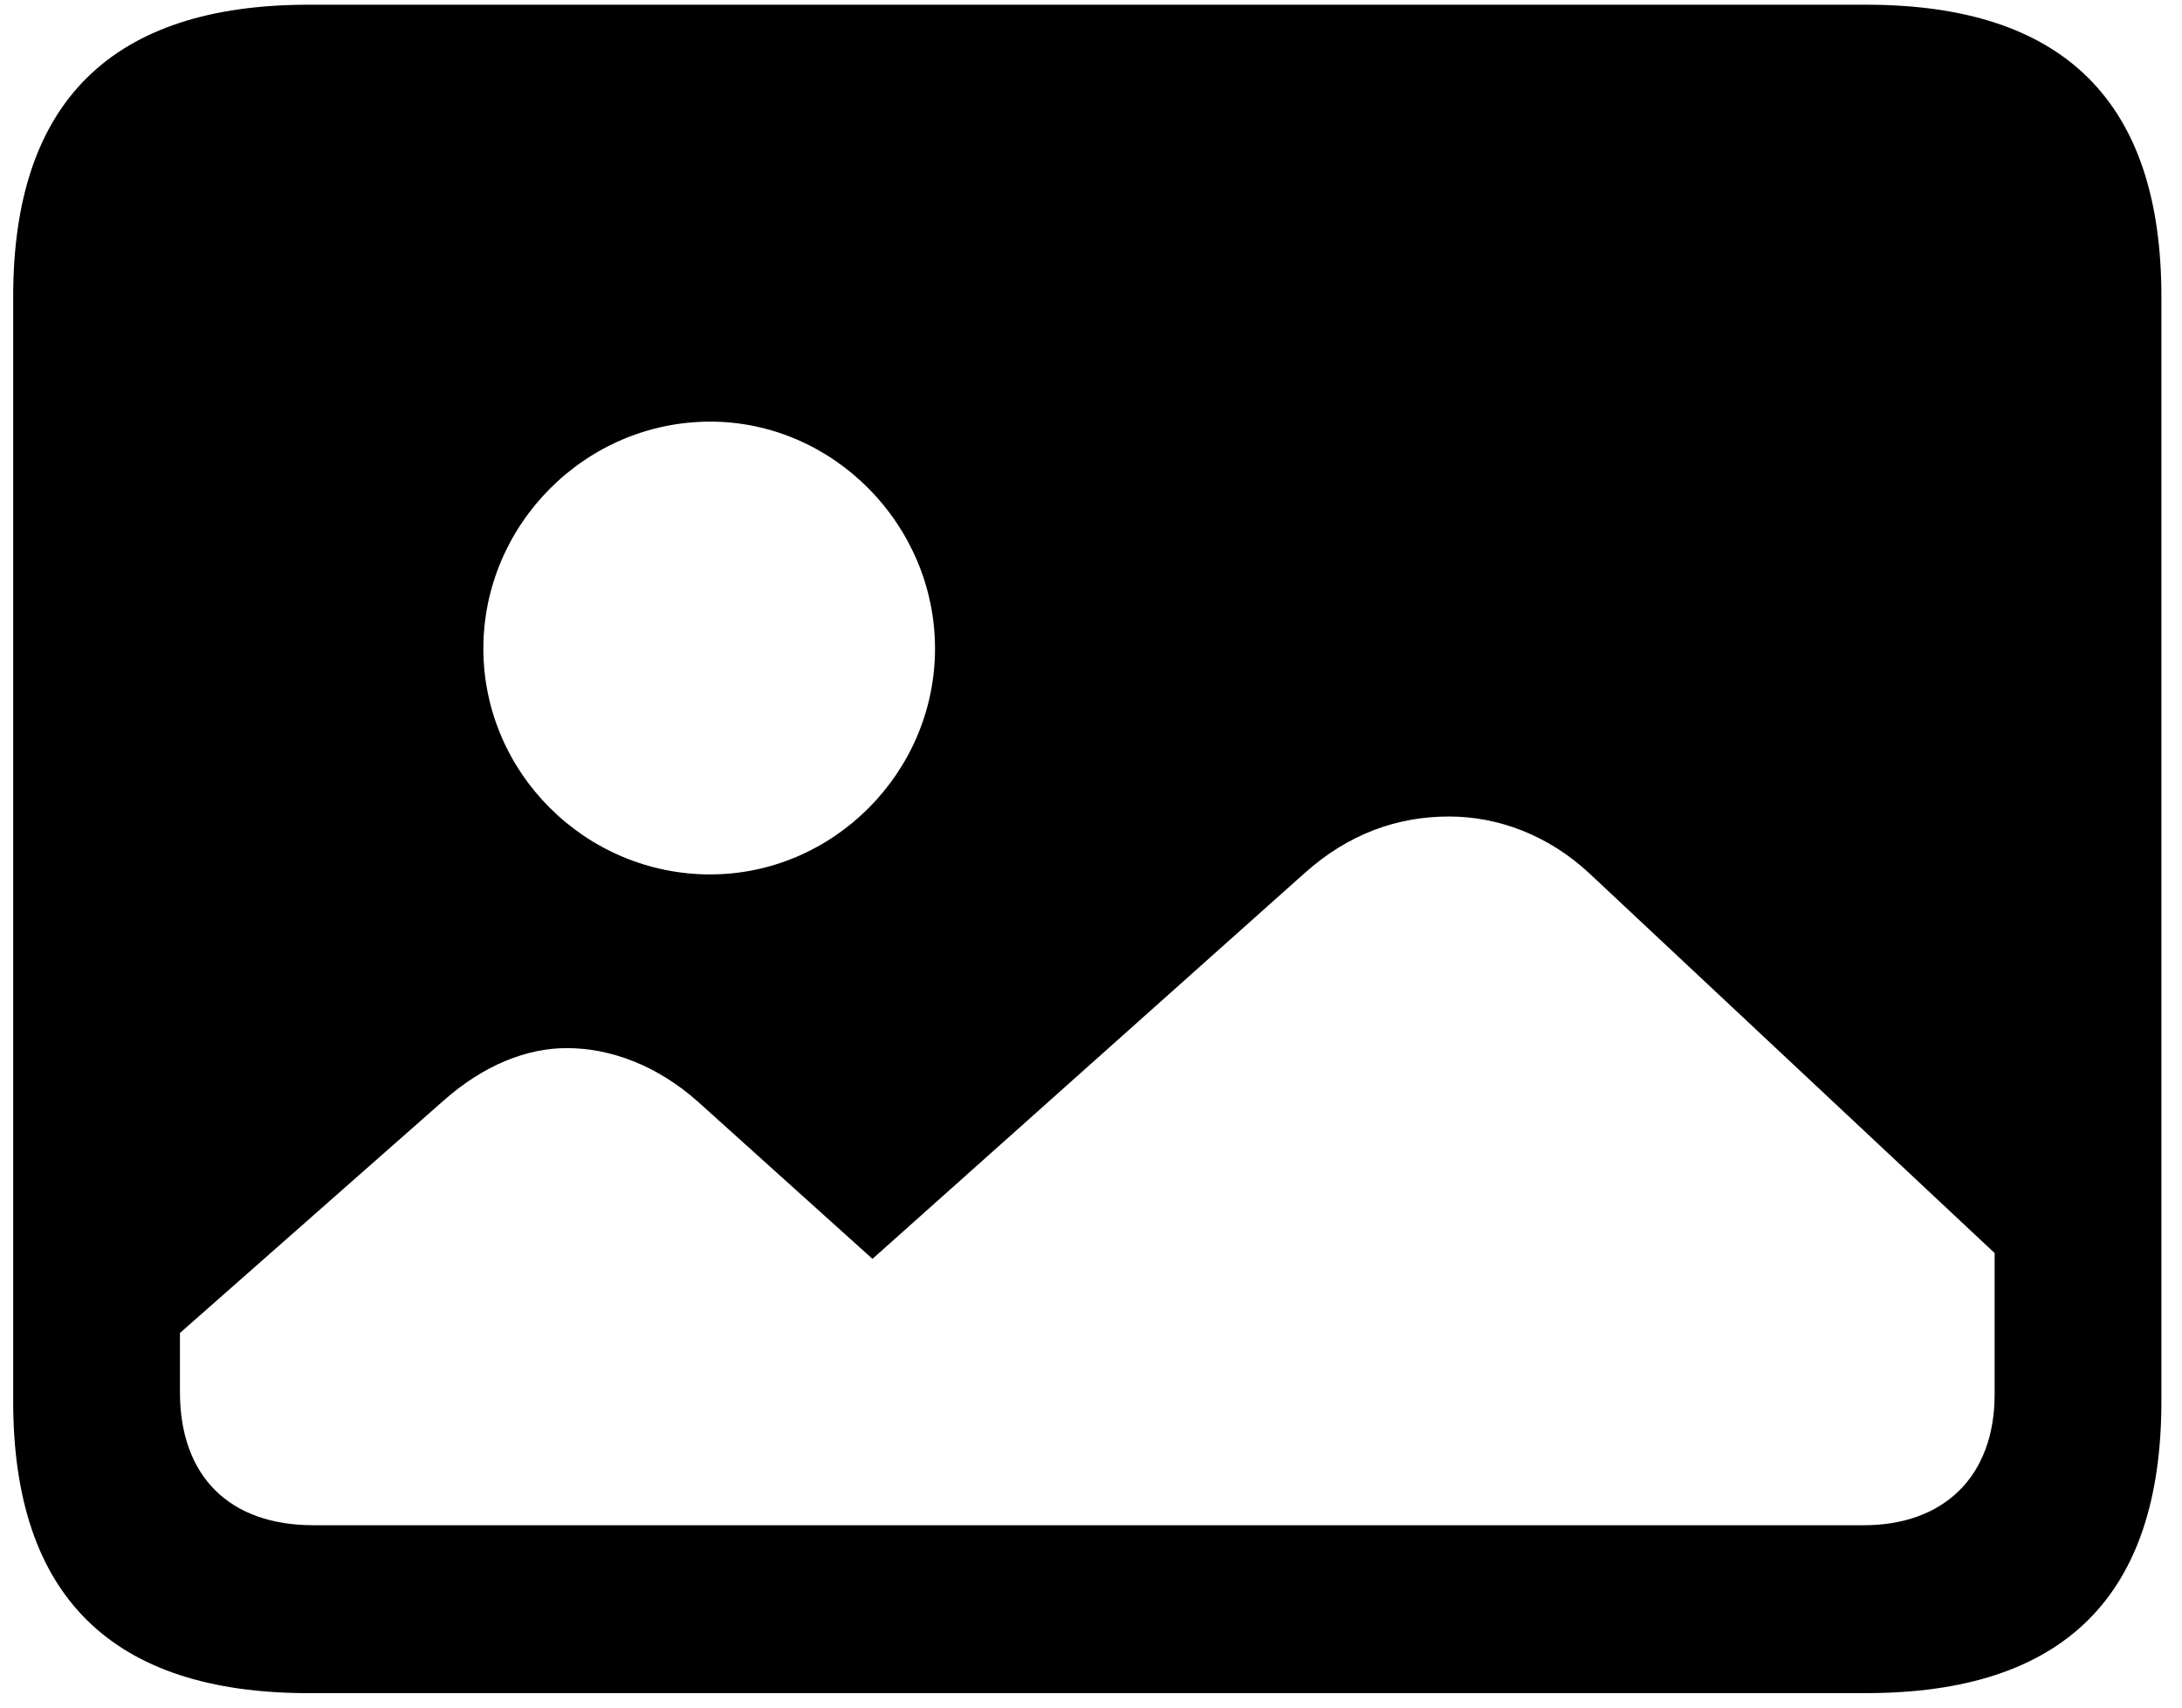 <svg width="92" height="72" xmlns="http://www.w3.org/2000/svg"><path d="M13.007 71.39H78.68c8.35 0 12.451-4.1 12.451-12.304V12.504C91.132 4.3 87.03.199 78.681.199H13.007C4.706.2.556 4.301.556 12.504v46.582c0 8.203 4.15 12.305 12.45 12.305ZM29.95 36.87c-5.273 0-9.57-4.298-9.57-9.522 0-5.225 4.297-9.57 9.57-9.57 5.176 0 9.473 4.345 9.473 9.57 0 5.224-4.297 9.521-9.473 9.521ZM13.202 64.31c-3.516 0-5.615-2.05-5.615-5.615v-2.49l11.133-9.814c1.66-1.465 3.466-2.198 5.175-2.198 1.856 0 3.81.733 5.518 2.247l7.373 6.64L55 36.82c1.855-1.66 3.906-2.392 6.103-2.392 2.051 0 4.2.781 5.957 2.441L84.1 52.836v5.957c0 3.467-2.148 5.518-5.517 5.518h-65.38Z" fill="#000" fill-rule="nonzero"/></svg>